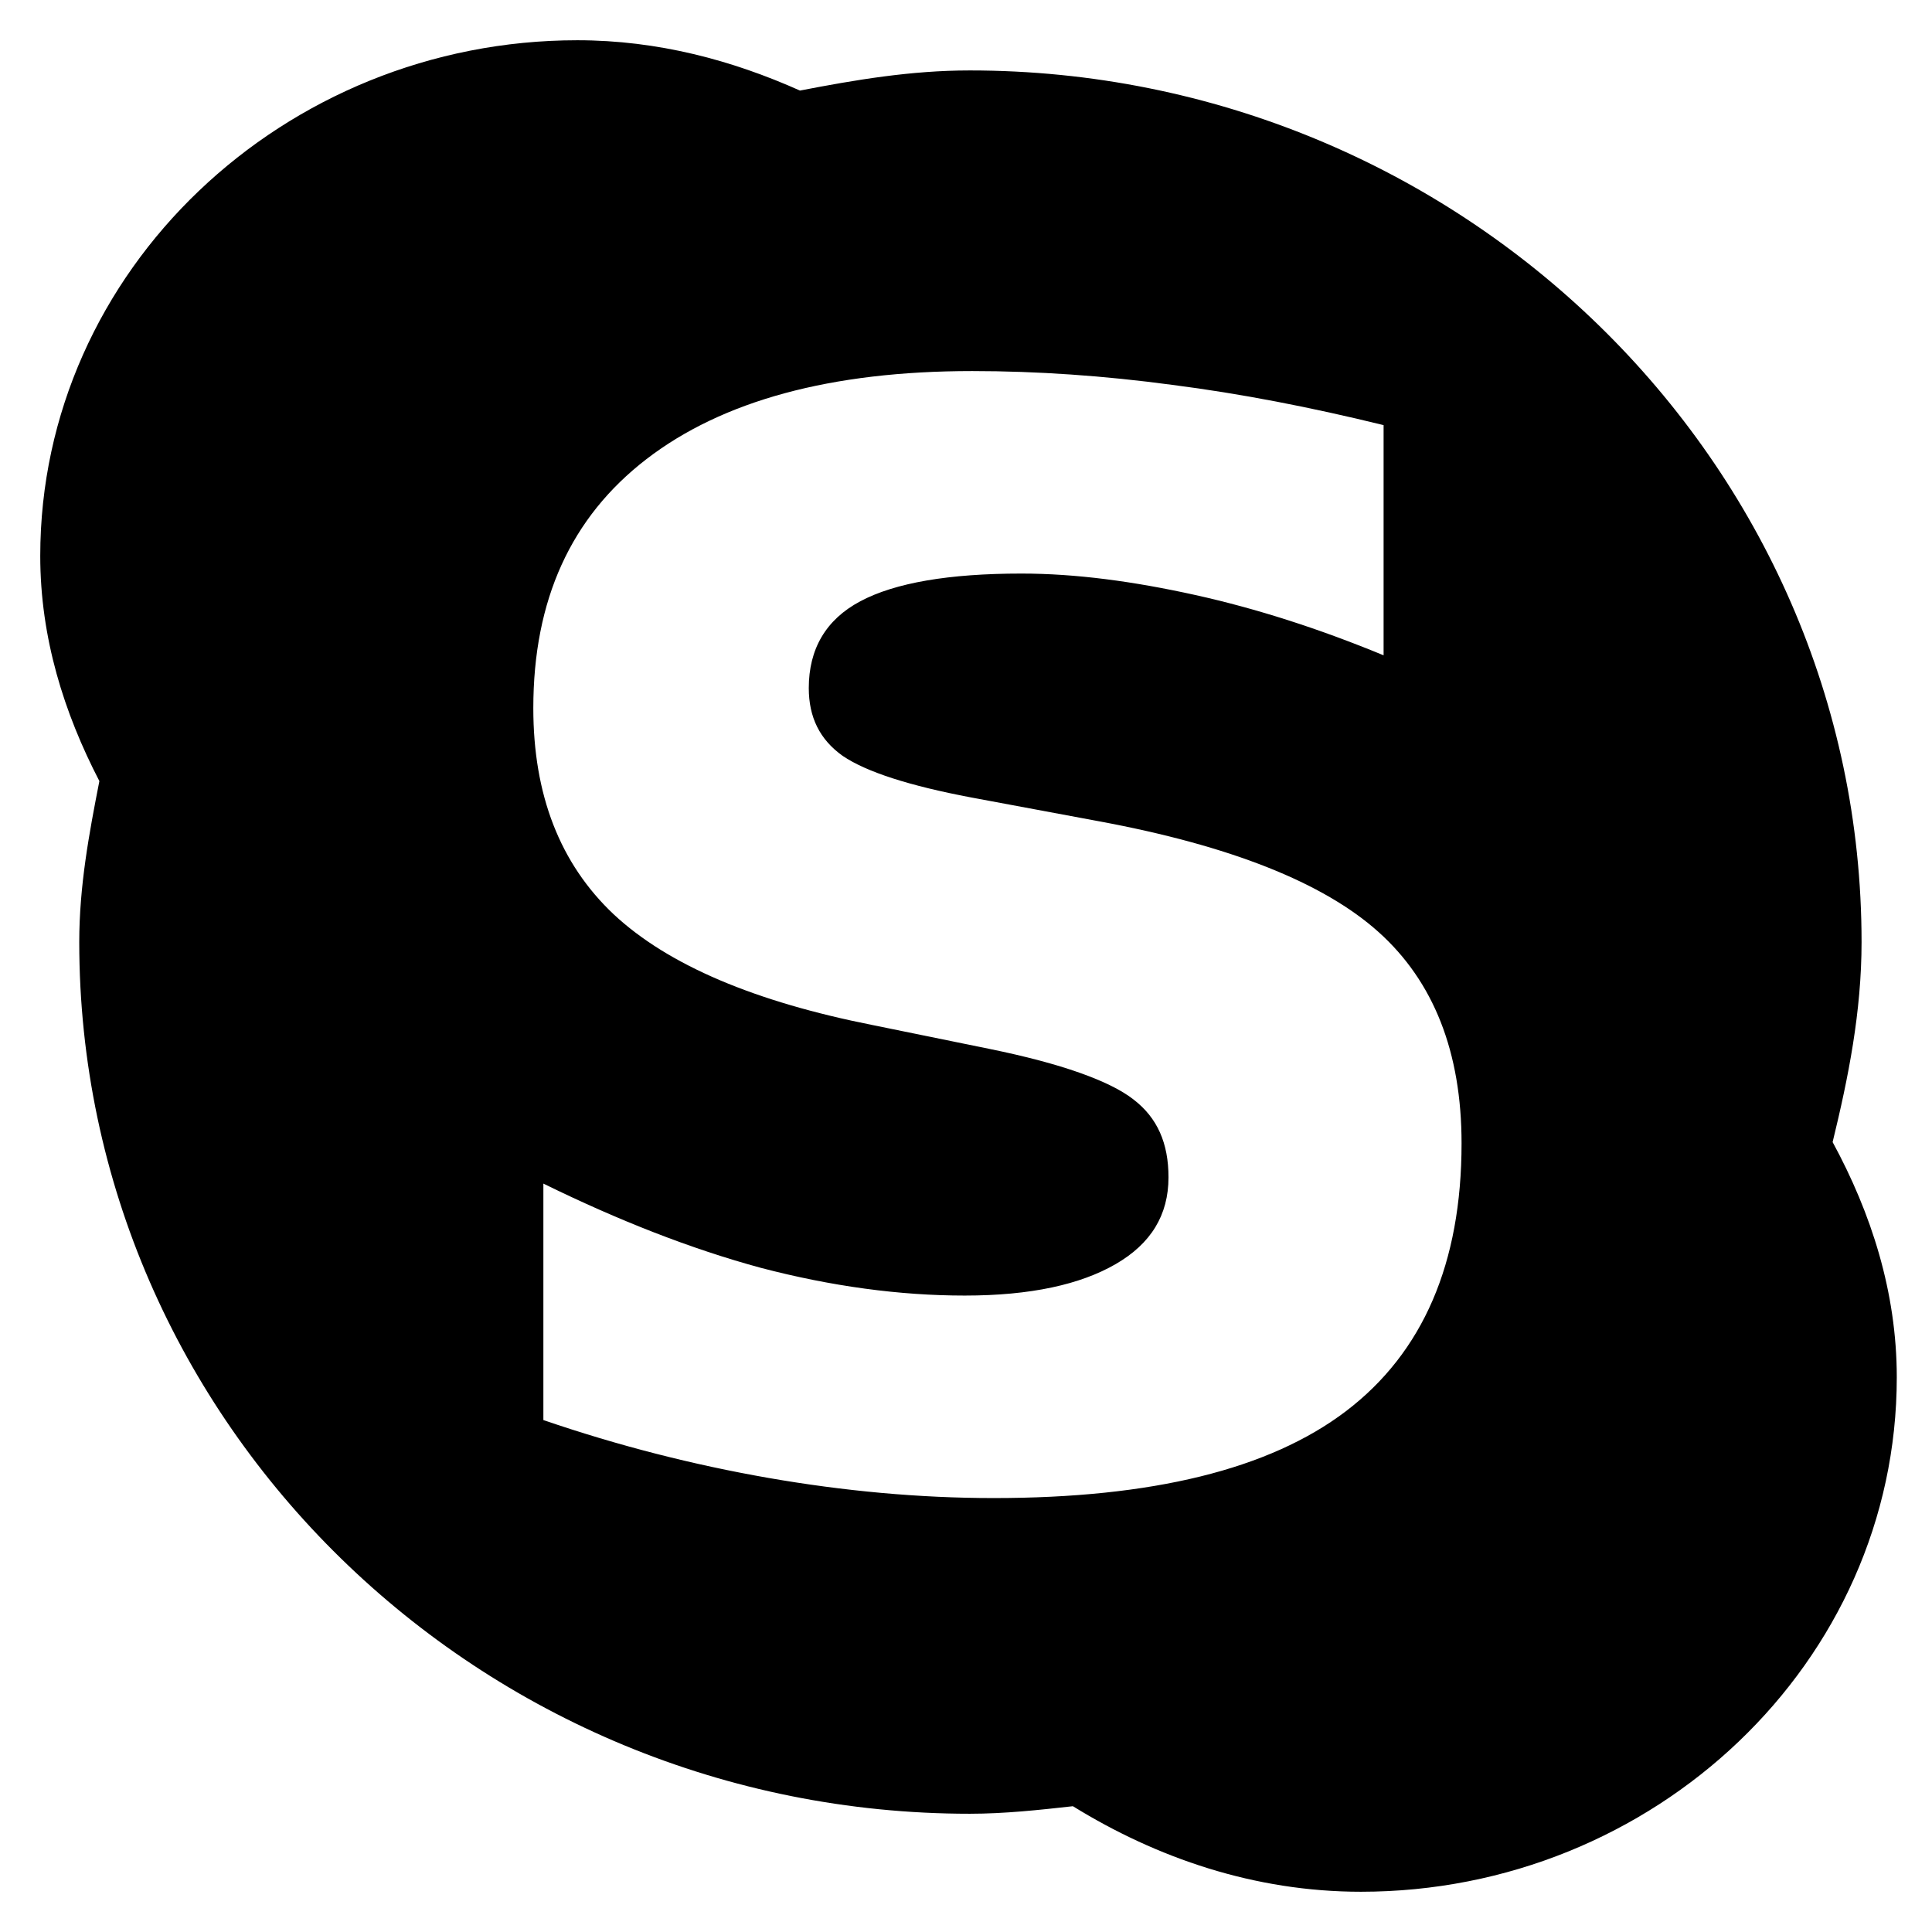 <?xml version="1.0" encoding="UTF-8" standalone="no"?>
<!-- Created with Inkscape (http://www.inkscape.org/) -->
<svg
   xmlns:dc="http://purl.org/dc/elements/1.1/"
   xmlns:cc="http://web.resource.org/cc/"
   xmlns:rdf="http://www.w3.org/1999/02/22-rdf-syntax-ns#"
   xmlns:svg="http://www.w3.org/2000/svg"
   xmlns="http://www.w3.org/2000/svg"
   xmlns:sodipodi="http://sodipodi.sourceforge.net/DTD/sodipodi-0.dtd"
   xmlns:inkscape="http://www.inkscape.org/namespaces/inkscape"
   id="svg2"
   sodipodi:version="0.32"
   inkscape:version="0.45.1"
   width="48"
   height="48"
   version="1.0"
   sodipodi:docbase="/home/qwerty/.icons/MonoBlack/scalable/apps"
   sodipodi:docname="skype.svg"
   inkscape:output_extension="org.inkscape.output.svg.inkscape"
   inkscape:export-filename="/home/qwerty/.icons/MonoBlack/48x48/apps/skype.png"
   inkscape:export-xdpi="90"
   inkscape:export-ydpi="90">
  <defs
     id="defs5" />
  <sodipodi:namedview
     inkscape:window-height="940"
     inkscape:window-width="1278"
     inkscape:pageshadow="2"
     inkscape:pageopacity="0.0"
     guidetolerance="10000"
     gridtolerance="10000"
     objecttolerance="10000"
     borderopacity="1.0"
     bordercolor="#666666"
     pagecolor="#ffffff"
     id="base"
     width="48px"
     height="48px"
     showgrid="true"
     inkscape:zoom="8.9935144"
     inkscape:cx="-3.8921899"
     inkscape:cy="15.970591"
     inkscape:window-x="1"
     inkscape:window-y="42"
     inkscape:current-layer="svg2" />
  <path
     style="opacity:1;color:#000000;fill:#000000;fill-opacity:1;fill-rule:nonzero;stroke:none;stroke-width:4.4;stroke-linecap:round;stroke-linejoin:round;marker:none;stroke-miterlimit:4;stroke-dasharray:none;stroke-dashoffset:0;stroke-opacity:1;visibility:visible;display:inline;overflow:visible;enable-background:accumulate"
     d="M 14.344 1 C 7.057 1 1 6.715 1 13.812 C 1 15.846 1.59 17.71 2.469 19.406 C 2.214 20.704 1.969 22.019 1.969 23.406 C 1.969 35.362 11.928 45.062 24.094 45.062 C 24.955 45.062 25.813 44.969 26.656 44.875 C 28.735 46.158 31.162 47 33.812 47 C 41.092 47 47.125 41.308 47.125 34.219 C 47.125 32.099 46.488 30.137 45.531 28.375 C 45.922 26.774 46.25 25.133 46.25 23.406 C 46.25 11.451 36.259 1.75 24.094 1.75 C 22.63 1.75 21.248 1.985 19.875 2.25 C 18.194 1.499 16.348 1 14.344 1 z M 24.156 9.219 C 25.761 9.219 27.429 9.334 29.125 9.562 C 30.821 9.779 32.561 10.117 34.375 10.562 L 34.375 16.281 C 32.77 15.618 31.214 15.119 29.688 14.781 C 28.161 14.444 26.732 14.25 25.375 14.25 C 23.574 14.25 22.236 14.48 21.375 14.938 C 20.514 15.395 20.094 16.13 20.094 17.094 C 20.094 17.817 20.363 18.372 20.938 18.781 C 21.525 19.179 22.598 19.523 24.125 19.812 L 27.312 20.406 C 30.562 21.009 32.88 21.927 34.25 23.156 C 35.62 24.385 36.312 26.141 36.312 28.406 C 36.312 31.383 35.356 33.604 33.438 35.062 C 31.532 36.509 28.615 37.219 24.688 37.219 C 22.834 37.219 20.96 37.044 19.094 36.719 C 17.228 36.393 15.366 35.92 13.5 35.281 L 13.5 29.406 C 15.366 30.322 17.171 31.03 18.906 31.5 C 20.655 31.958 22.351 32.188 23.969 32.188 C 25.613 32.188 26.844 31.912 27.719 31.406 C 28.593 30.9 29.031 30.19 29.031 29.25 C 29.031 28.406 28.757 27.77 28.156 27.312 C 27.569 26.855 26.368 26.424 24.594 26.062 L 21.688 25.469 C 18.764 24.89 16.607 23.984 15.25 22.719 C 13.906 21.453 13.25 19.739 13.25 17.594 C 13.25 14.906 14.183 12.852 16.062 11.406 C 17.942 9.96 20.633 9.219 24.156 9.219 z "
     id="path2161" />
</svg>
